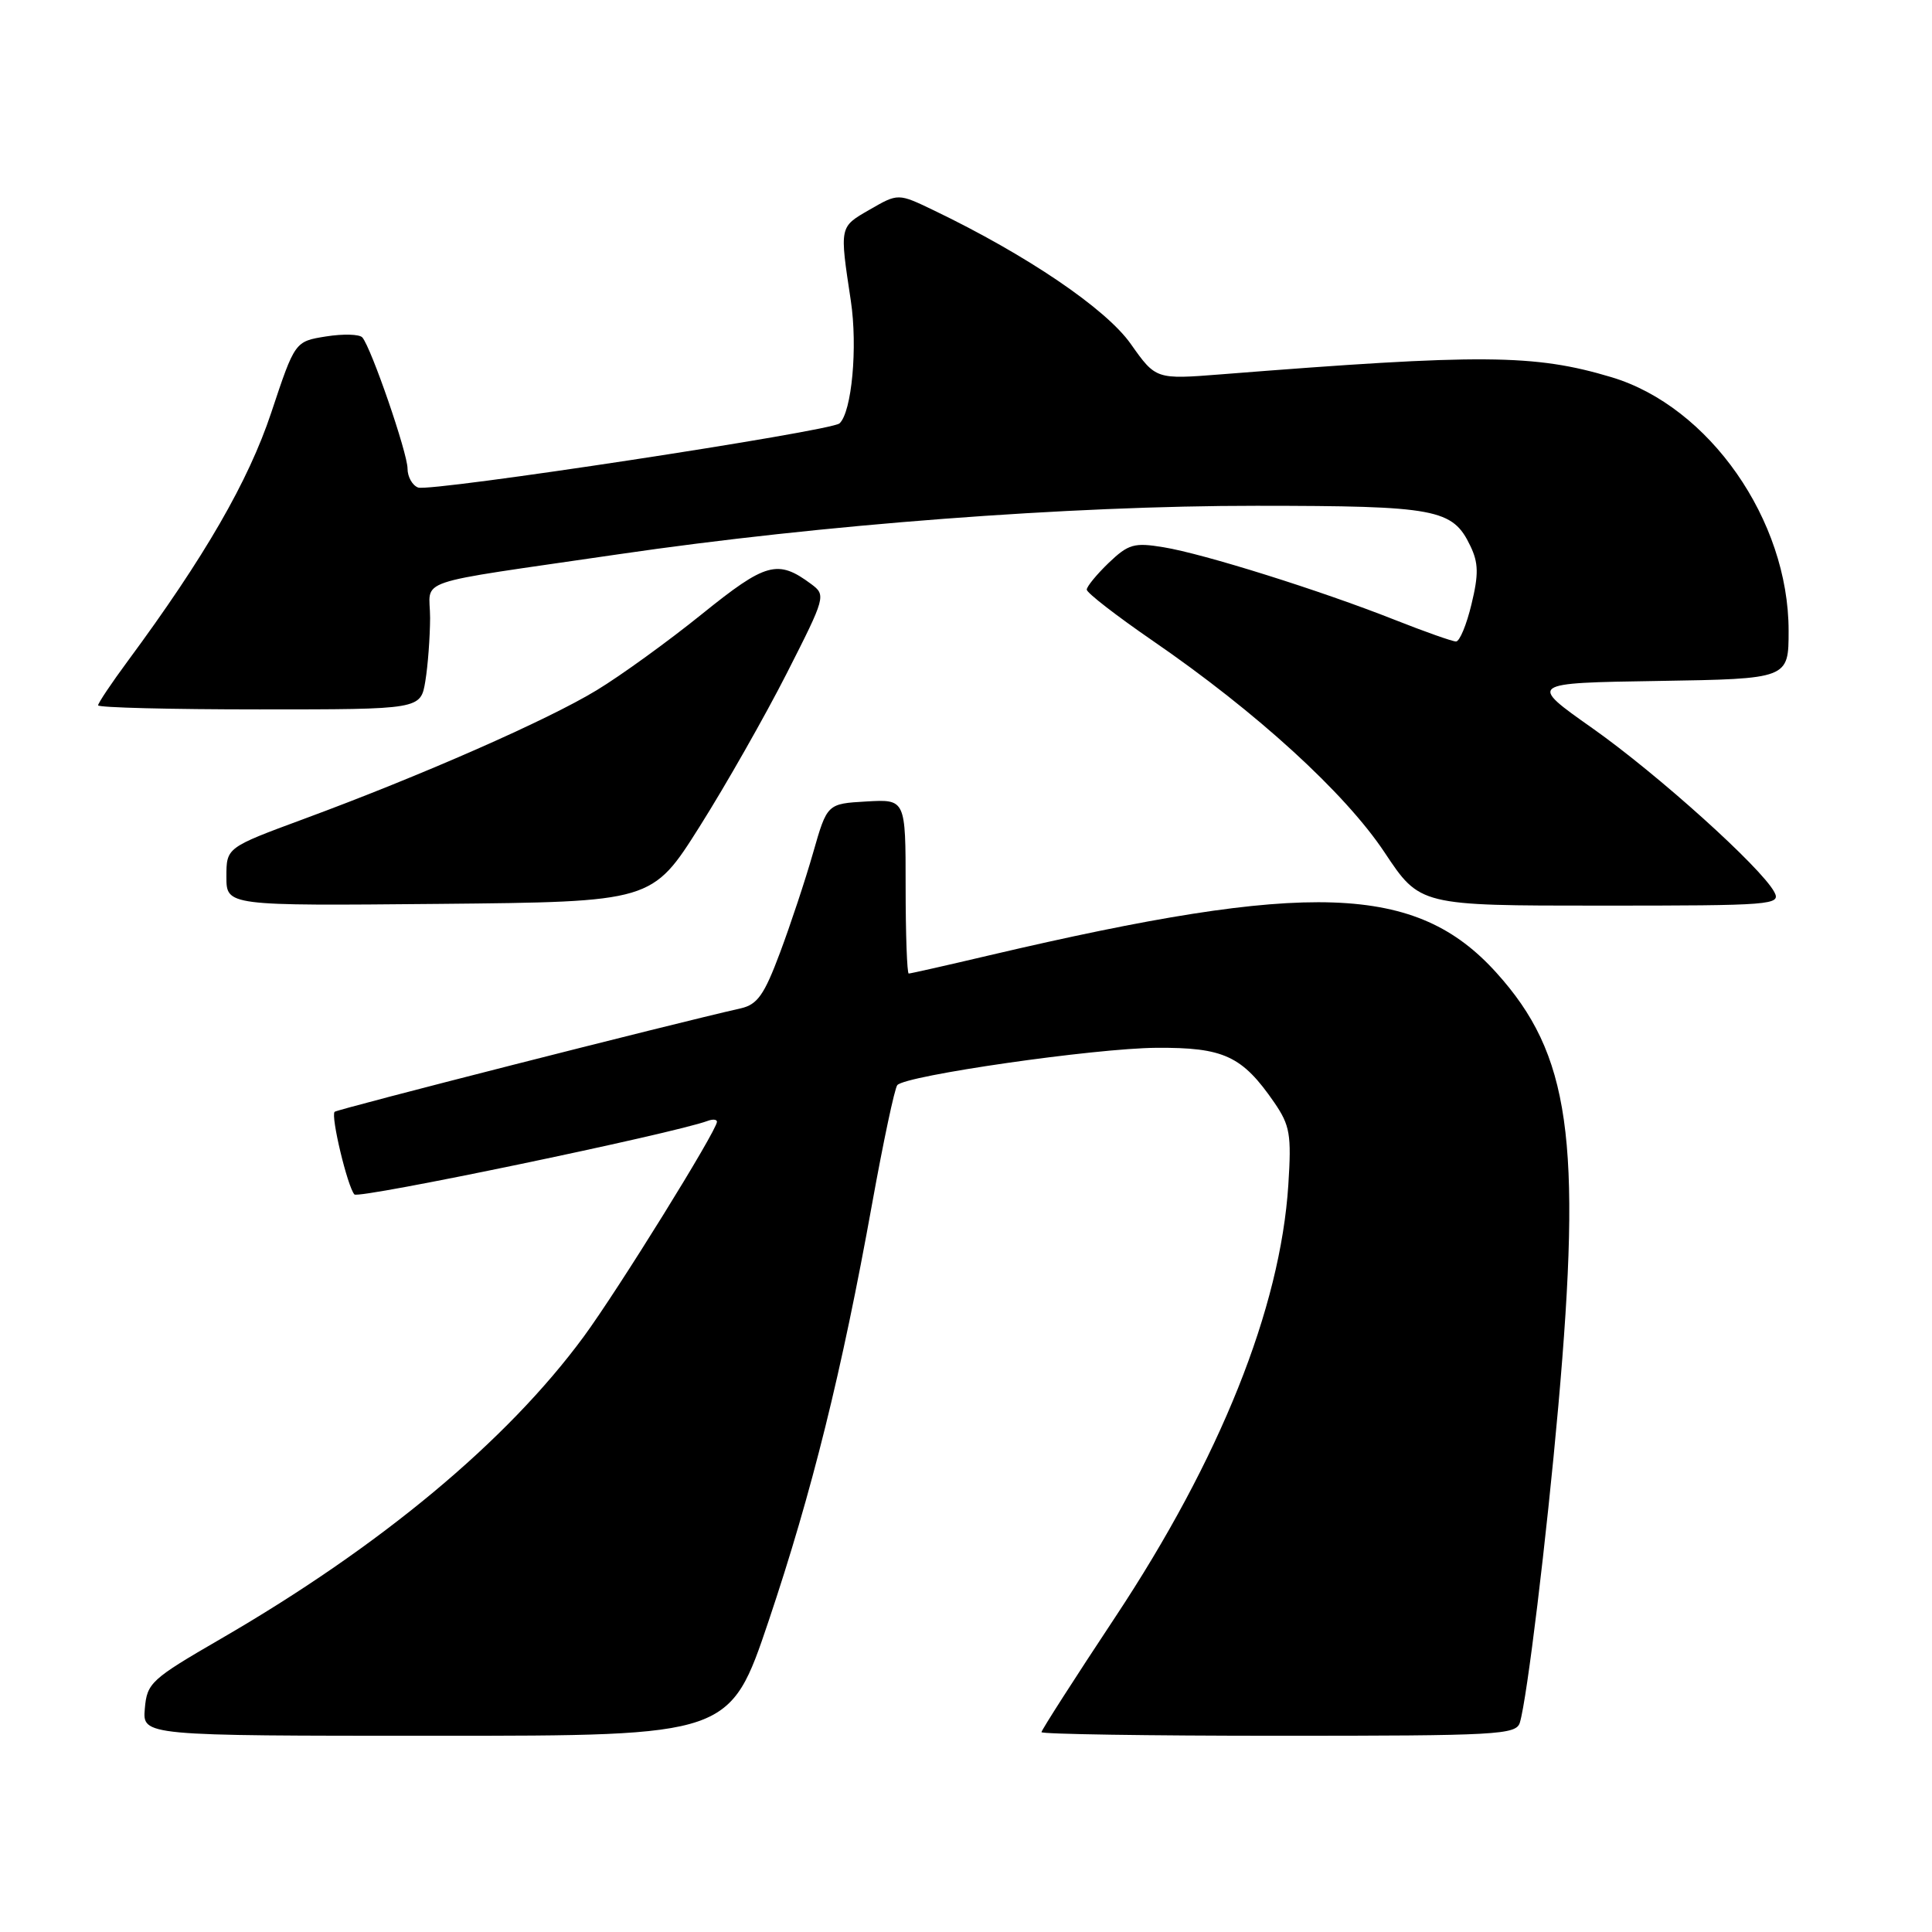 <?xml version="1.0" encoding="UTF-8" standalone="no"?>
<!DOCTYPE svg PUBLIC "-//W3C//DTD SVG 1.1//EN" "http://www.w3.org/Graphics/SVG/1.1/DTD/svg11.dtd" >
<svg xmlns="http://www.w3.org/2000/svg" xmlns:xlink="http://www.w3.org/1999/xlink" version="1.1" viewBox="0 0 256 256">
 <g >
 <path fill="currentColor"
d=" M 101.86 214.75 C 107.59 197.70 111.55 181.75 115.56 159.50 C 117.05 151.25 118.55 144.18 118.90 143.78 C 120.04 142.50 145.04 138.90 153.23 138.84 C 162.16 138.78 164.59 139.91 168.85 146.09 C 170.93 149.13 171.14 150.32 170.71 157.00 C 169.66 173.34 161.67 193.30 147.78 214.27 C 142.40 222.39 138.00 229.26 138.00 229.52 C 138.00 229.78 152.14 230.00 169.43 230.00 C 198.50 230.00 200.90 229.87 201.39 228.25 C 202.35 225.07 204.93 203.77 206.48 186.37 C 209.63 150.90 208.03 139.68 198.27 128.88 C 187.64 117.11 173.57 116.63 131.16 126.57 C 125.48 127.91 120.64 129.00 120.41 129.00 C 120.19 129.00 120.00 123.80 120.00 117.45 C 120.00 105.90 120.00 105.90 114.80 106.20 C 109.60 106.50 109.60 106.50 107.74 113.00 C 106.72 116.58 104.74 122.54 103.35 126.25 C 101.27 131.82 100.36 133.11 98.16 133.61 C 88.94 135.69 44.70 146.97 44.34 147.32 C 43.80 147.87 46.04 157.23 46.96 158.27 C 47.51 158.90 89.22 150.21 93.75 148.53 C 94.44 148.27 95.00 148.32 95.00 148.64 C 95.00 149.79 81.90 170.92 77.34 177.12 C 67.16 190.96 50.43 204.89 29.26 217.15 C 20.01 222.51 19.48 222.99 19.19 226.40 C 18.88 230.00 18.88 230.00 57.80 230.00 C 96.72 230.00 96.72 230.00 101.86 214.75 Z  M 92.72 109.50 C 96.19 104.00 101.38 94.86 104.26 89.20 C 109.40 79.09 109.46 78.86 107.50 77.40 C 103.05 74.09 101.50 74.52 93.02 81.36 C 88.56 84.96 82.28 89.51 79.06 91.46 C 72.55 95.42 55.88 102.75 40.25 108.52 C 30.00 112.31 30.00 112.31 30.00 116.17 C 30.00 120.03 30.00 120.03 58.20 119.77 C 86.41 119.50 86.41 119.50 92.72 109.50 Z  M 235.10 118.19 C 233.35 114.93 219.67 102.61 211.00 96.49 C 202.50 90.50 202.50 90.50 219.75 90.23 C 237.00 89.95 237.00 89.95 237.00 83.57 C 237.00 68.91 226.48 53.86 213.53 49.98 C 203.32 46.92 196.36 46.87 161.83 49.60 C 153.16 50.28 153.16 50.28 149.83 45.57 C 146.55 40.91 136.05 33.79 123.75 27.88 C 119.01 25.60 119.01 25.60 115.25 27.77 C 111.20 30.10 111.24 29.92 112.74 39.86 C 113.66 45.98 112.87 54.60 111.24 56.10 C 110.12 57.14 57.02 65.22 55.40 64.60 C 54.63 64.31 54.00 63.17 54.00 62.09 C 54.00 60.02 49.19 46.07 48.01 44.71 C 47.63 44.28 45.47 44.22 43.20 44.58 C 39.08 45.24 39.08 45.24 35.95 54.65 C 32.91 63.78 27.12 73.80 16.91 87.62 C 14.76 90.53 13.00 93.16 13.00 93.46 C 13.00 93.76 22.62 94.00 34.37 94.00 C 55.74 94.00 55.74 94.00 56.36 90.25 C 56.70 88.19 56.98 84.42 56.99 81.88 C 57.00 76.51 53.97 77.54 81.91 73.45 C 108.88 69.50 141.67 67.01 166.50 67.02 C 190.37 67.03 192.48 67.43 194.83 72.34 C 195.91 74.58 195.94 76.10 194.98 80.06 C 194.33 82.78 193.41 85.00 192.93 85.00 C 192.45 85.00 188.78 83.70 184.78 82.12 C 175.00 78.25 159.50 73.38 154.16 72.51 C 150.28 71.87 149.52 72.09 146.91 74.58 C 145.31 76.12 144.00 77.72 144.00 78.13 C 144.00 78.55 147.94 81.60 152.75 84.91 C 166.50 94.36 178.23 105.07 183.47 112.96 C 188.15 120.00 188.15 120.00 212.11 120.00 C 234.92 120.00 236.02 119.91 235.10 118.19 Z "/>
</g>
</svg>